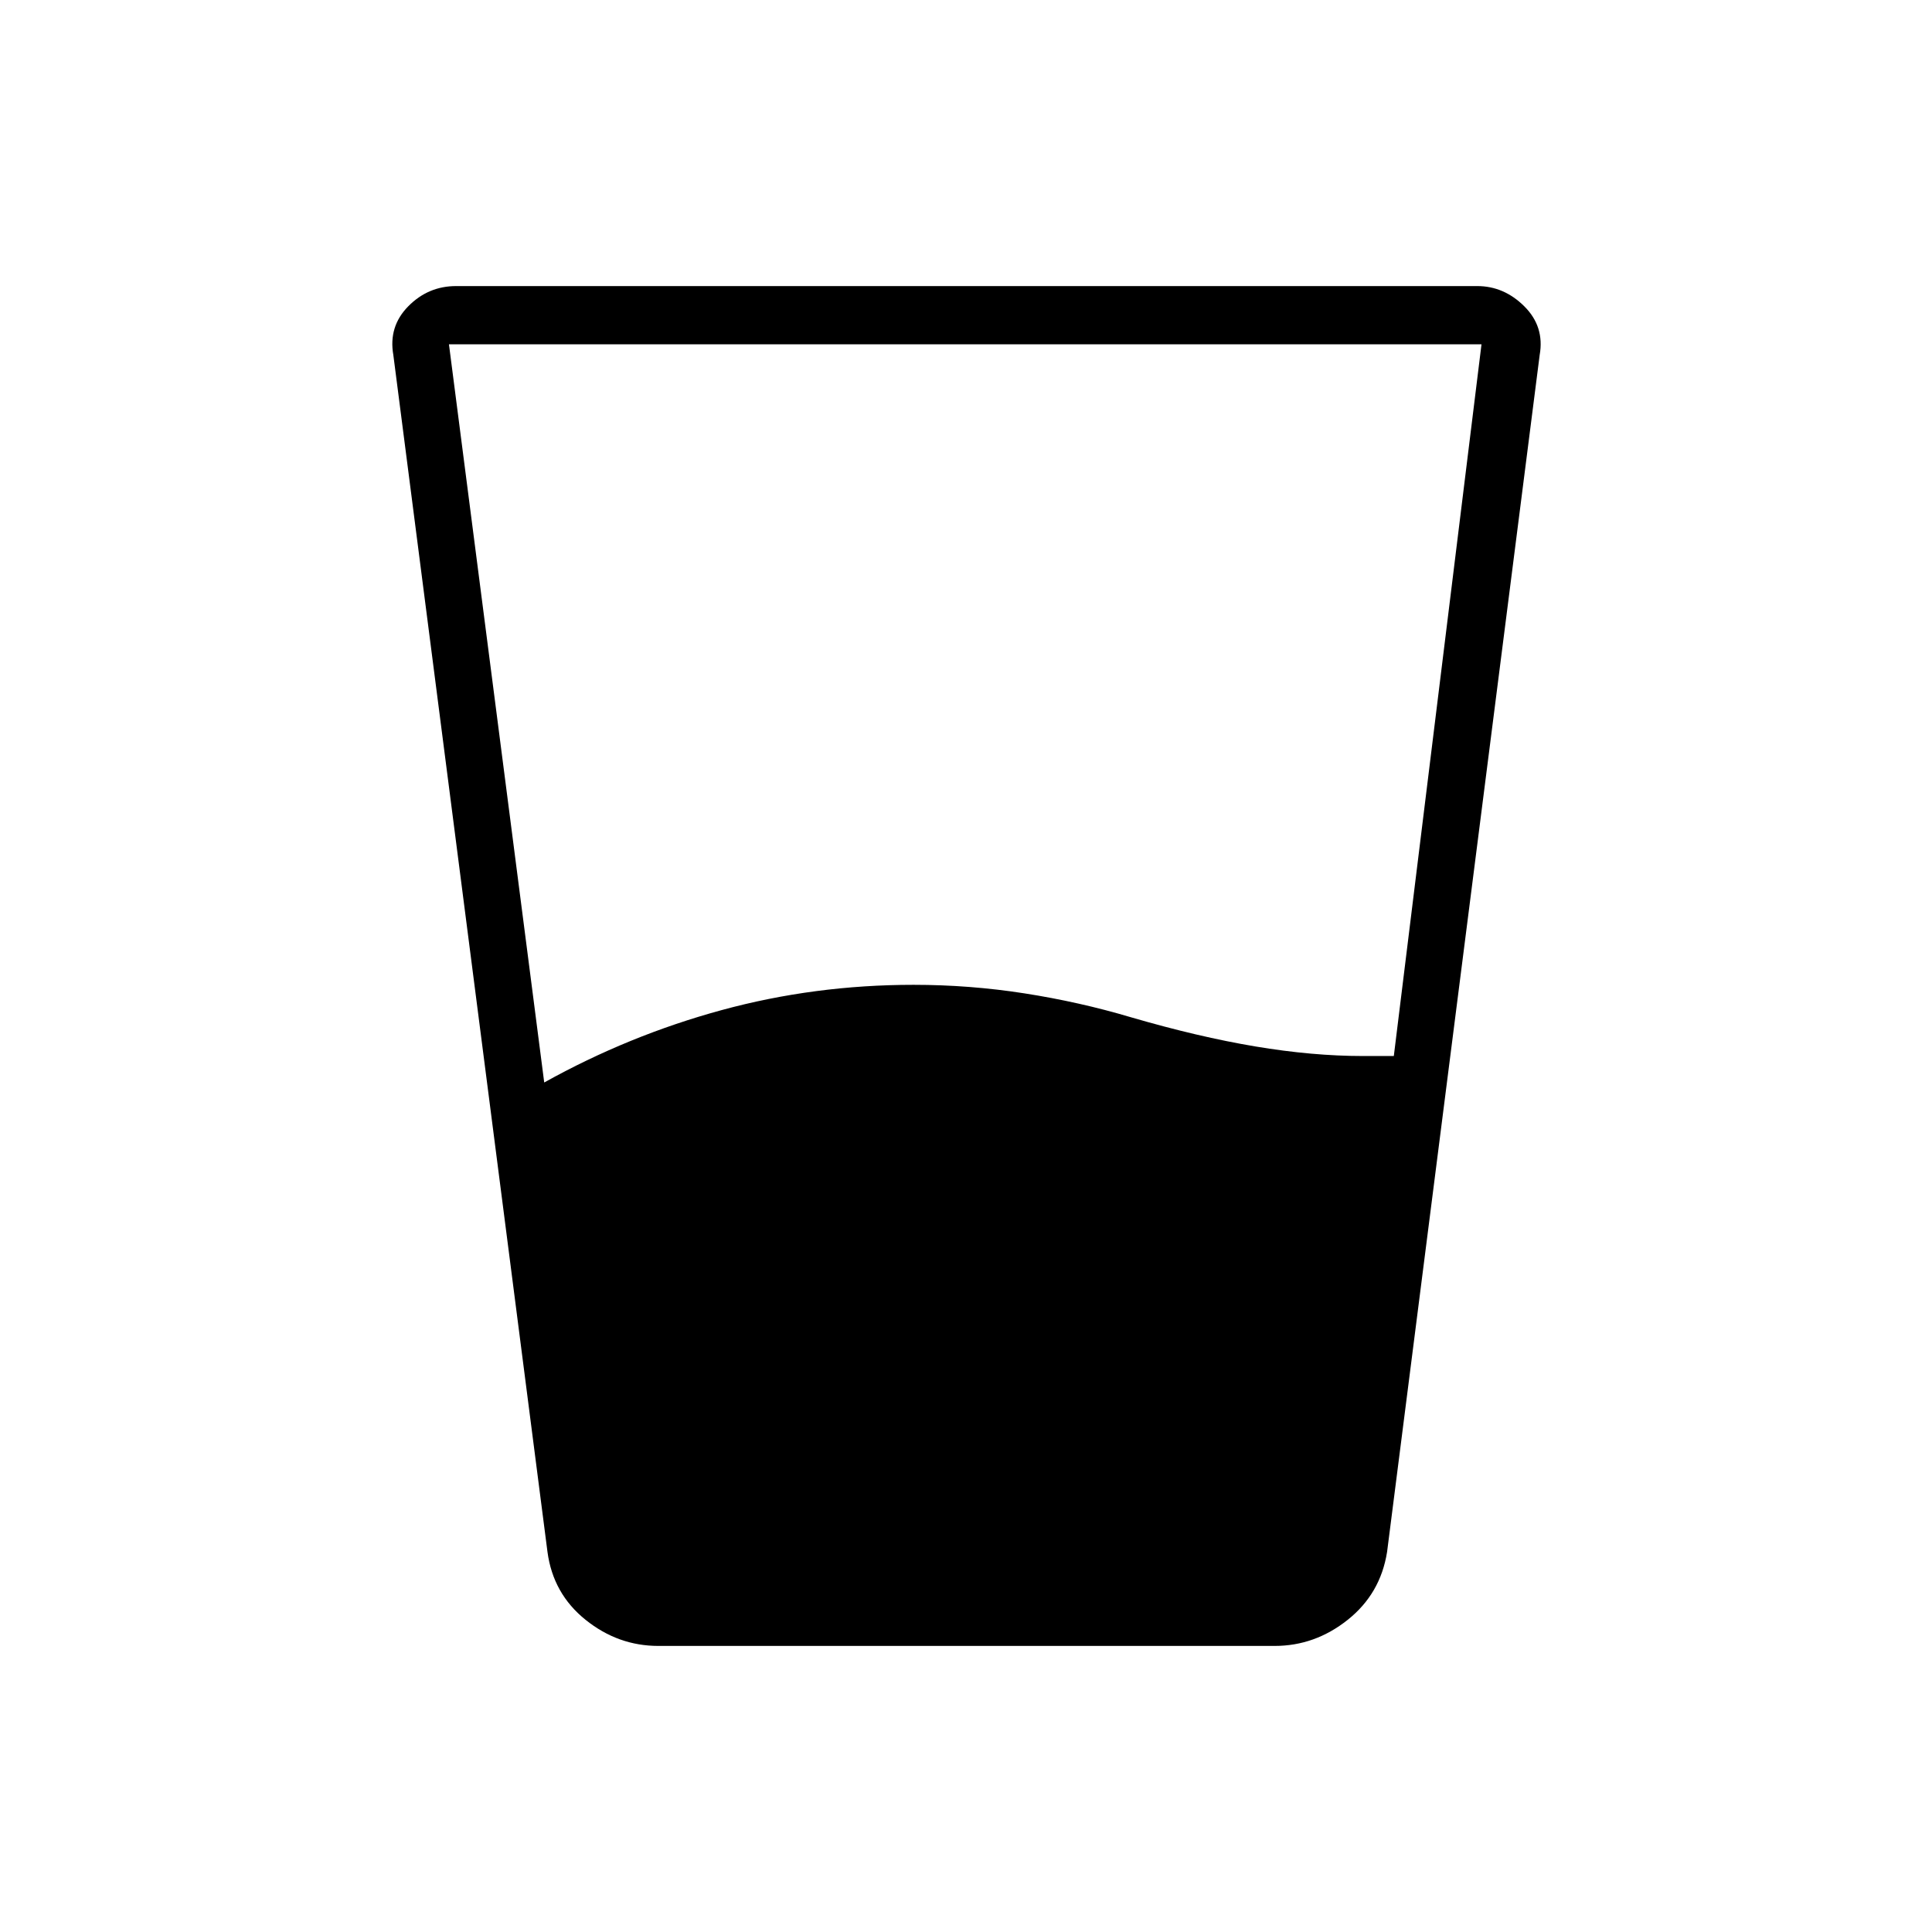 <svg xmlns="http://www.w3.org/2000/svg" height="20" viewBox="0 -960 960 960" width="20"><path d="M270.42-422.12q42-23.38 88.13-35.96 46.12-12.57 95.41-12.57 27.86 0 55.1 4.25 27.25 4.25 52.86 11.86 33.51 9.77 61.9 14.52 28.38 4.75 53.45 4.75h15.31l43.57-353.65H223.08l47.34 366.8Zm56.7 279.97q-20 0-36.15-12.97-16.15-12.96-18.93-33.73l-76.6-594.8q-2.48-14.08 7.41-24.14t23.8-10.06h507.37q13.29 0 23.4 10.06 10.12 10.06 7.64 24.14l-75.83 594.8q-3.28 20.77-19.56 33.73-16.29 12.97-36.29 12.97H327.12Z"/></svg>